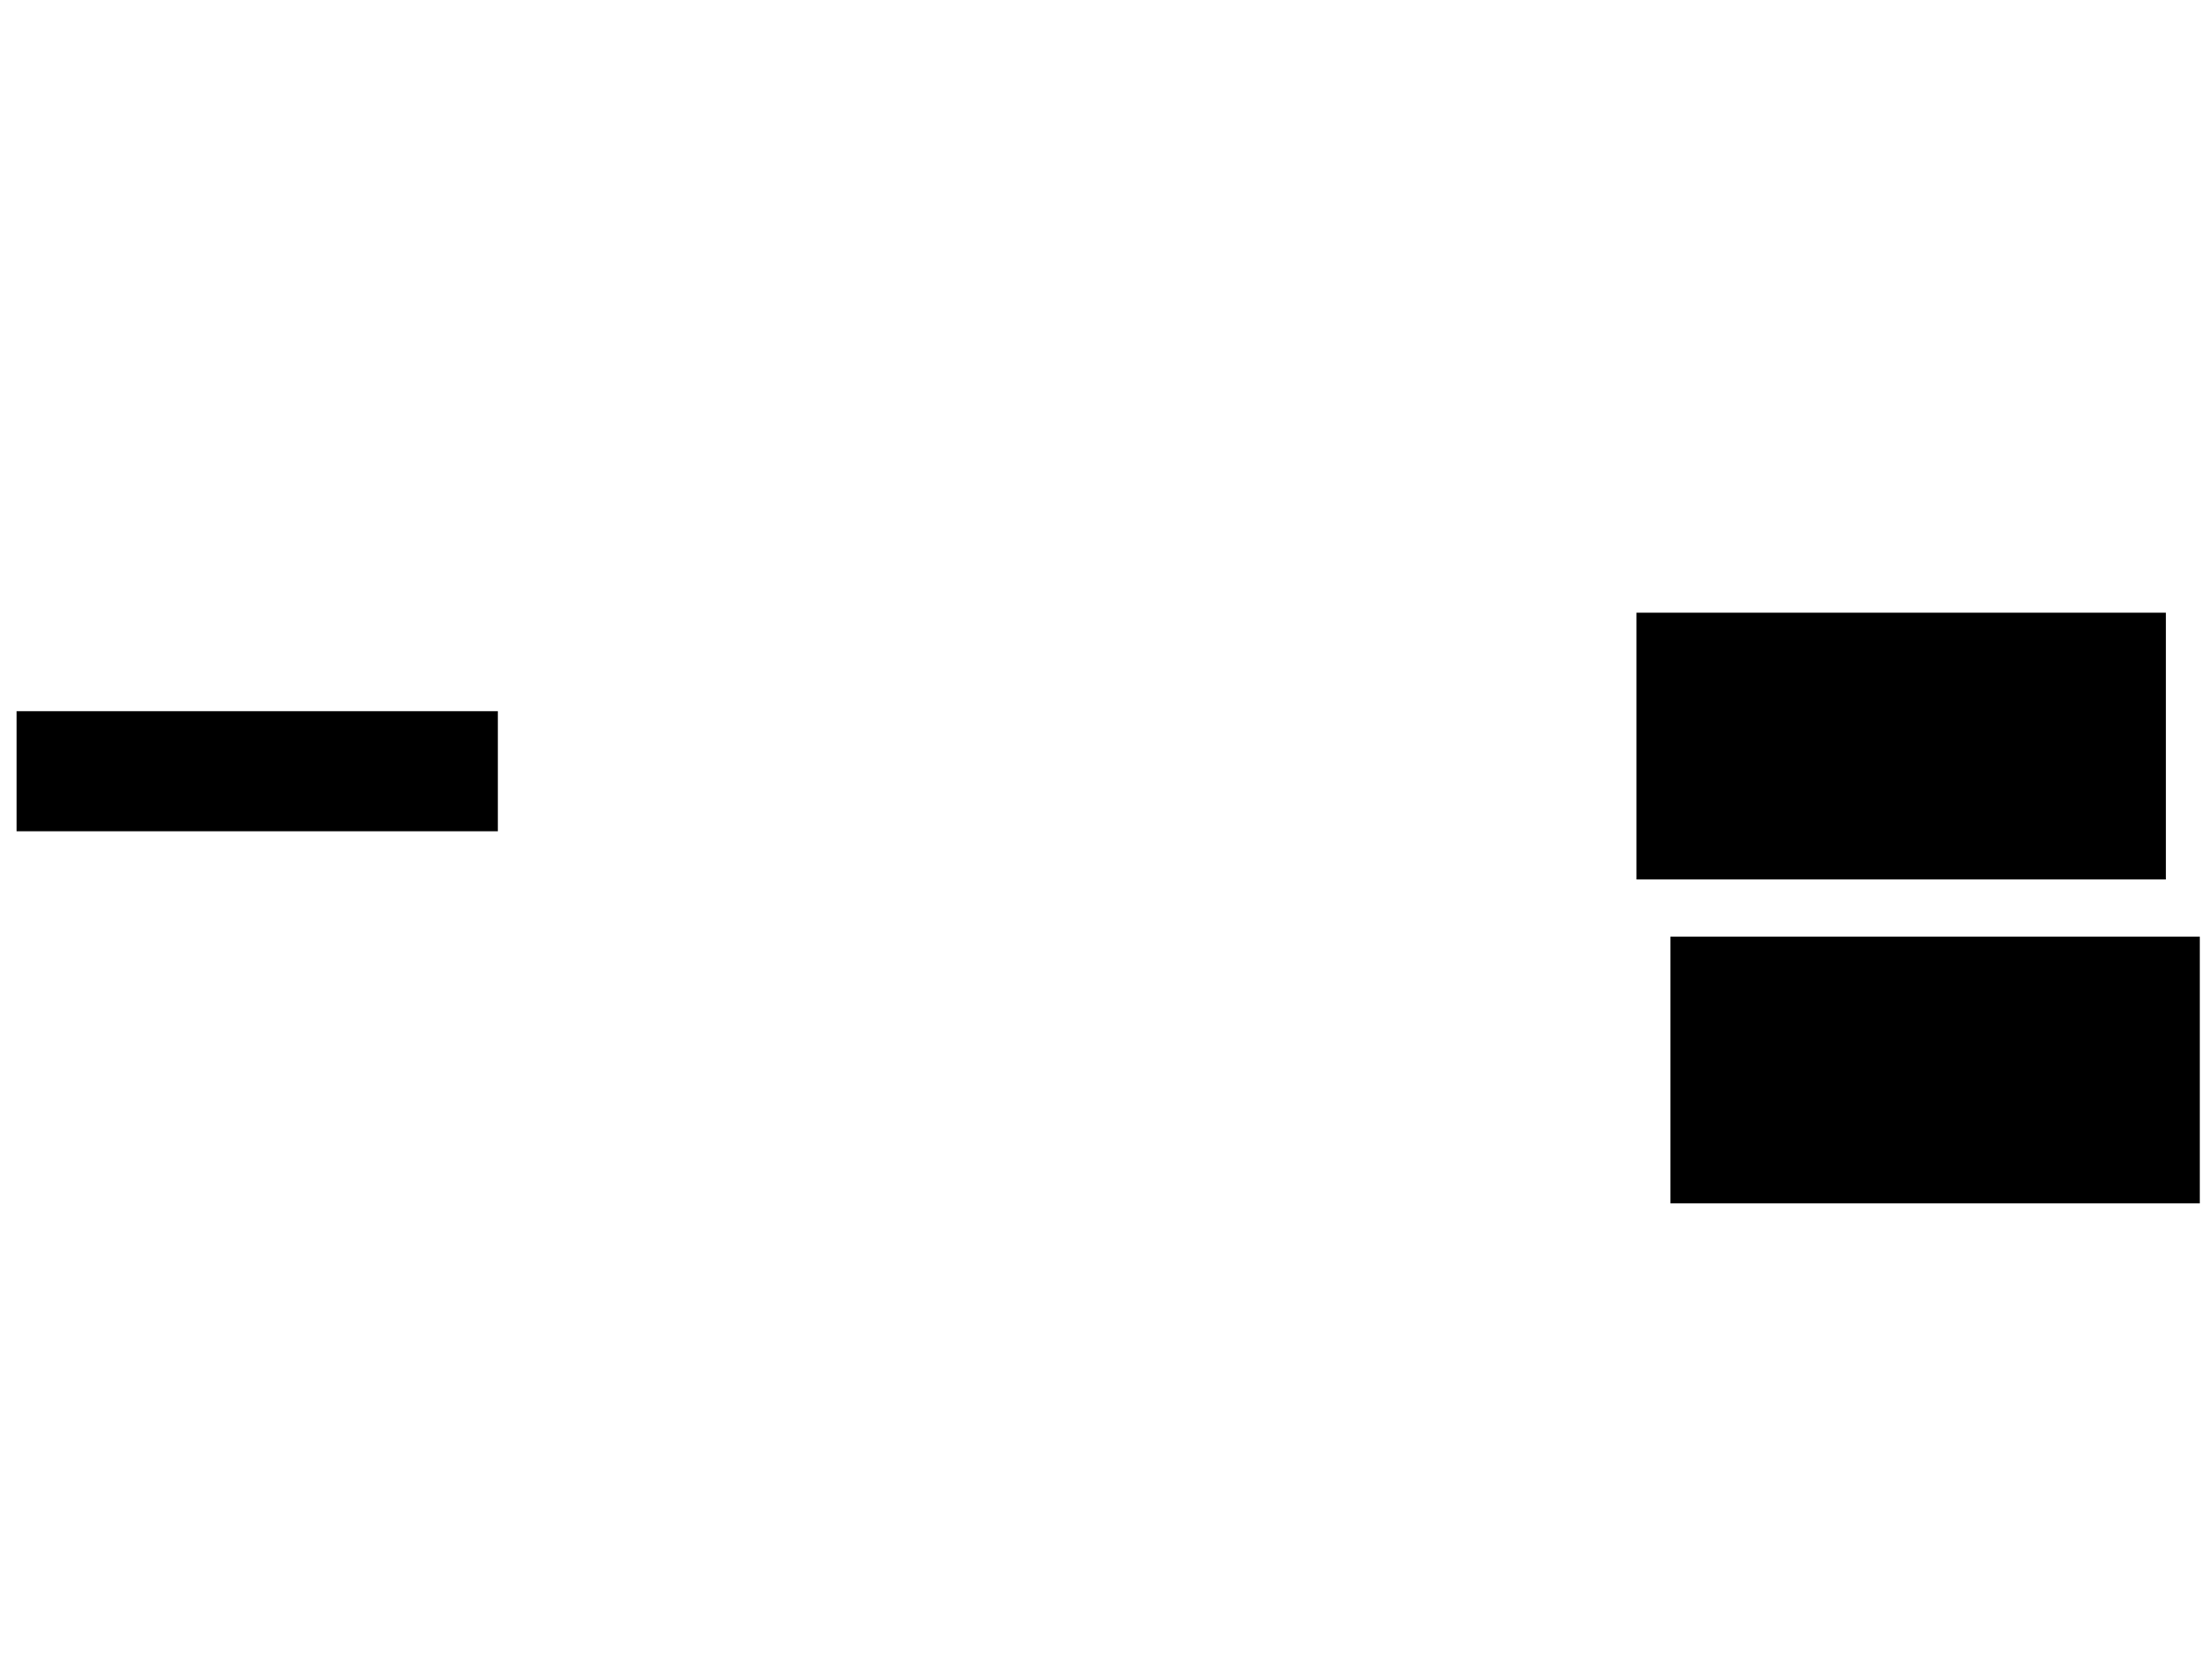 <svg xmlns="http://www.w3.org/2000/svg" width="1175" height="881">
 <!-- Created with Image Occlusion Enhanced -->
 <g>
  <title>Labels</title>
 </g>
 <g>
  <title>Masks</title>
  <rect id="1e490957e87d4ca3aac96728a79e4e2b-ao-1" height="140.698" width="280.233" y="498.07" x="887.791" stroke="#000000" fill="#0"/>
  <rect id="1e490957e87d4ca3aac96728a79e4e2b-ao-2" height="140.698" width="280.233" y="325.977" x="869.767" stroke="#000000" fill="#0"/>
  
  <rect stroke="#000000" id="1e490957e87d4ca3aac96728a79e4e2b-ao-4" height="62.791" width="254.651" y="378.302" x="9.302" fill="#0"/>
 </g>
</svg>